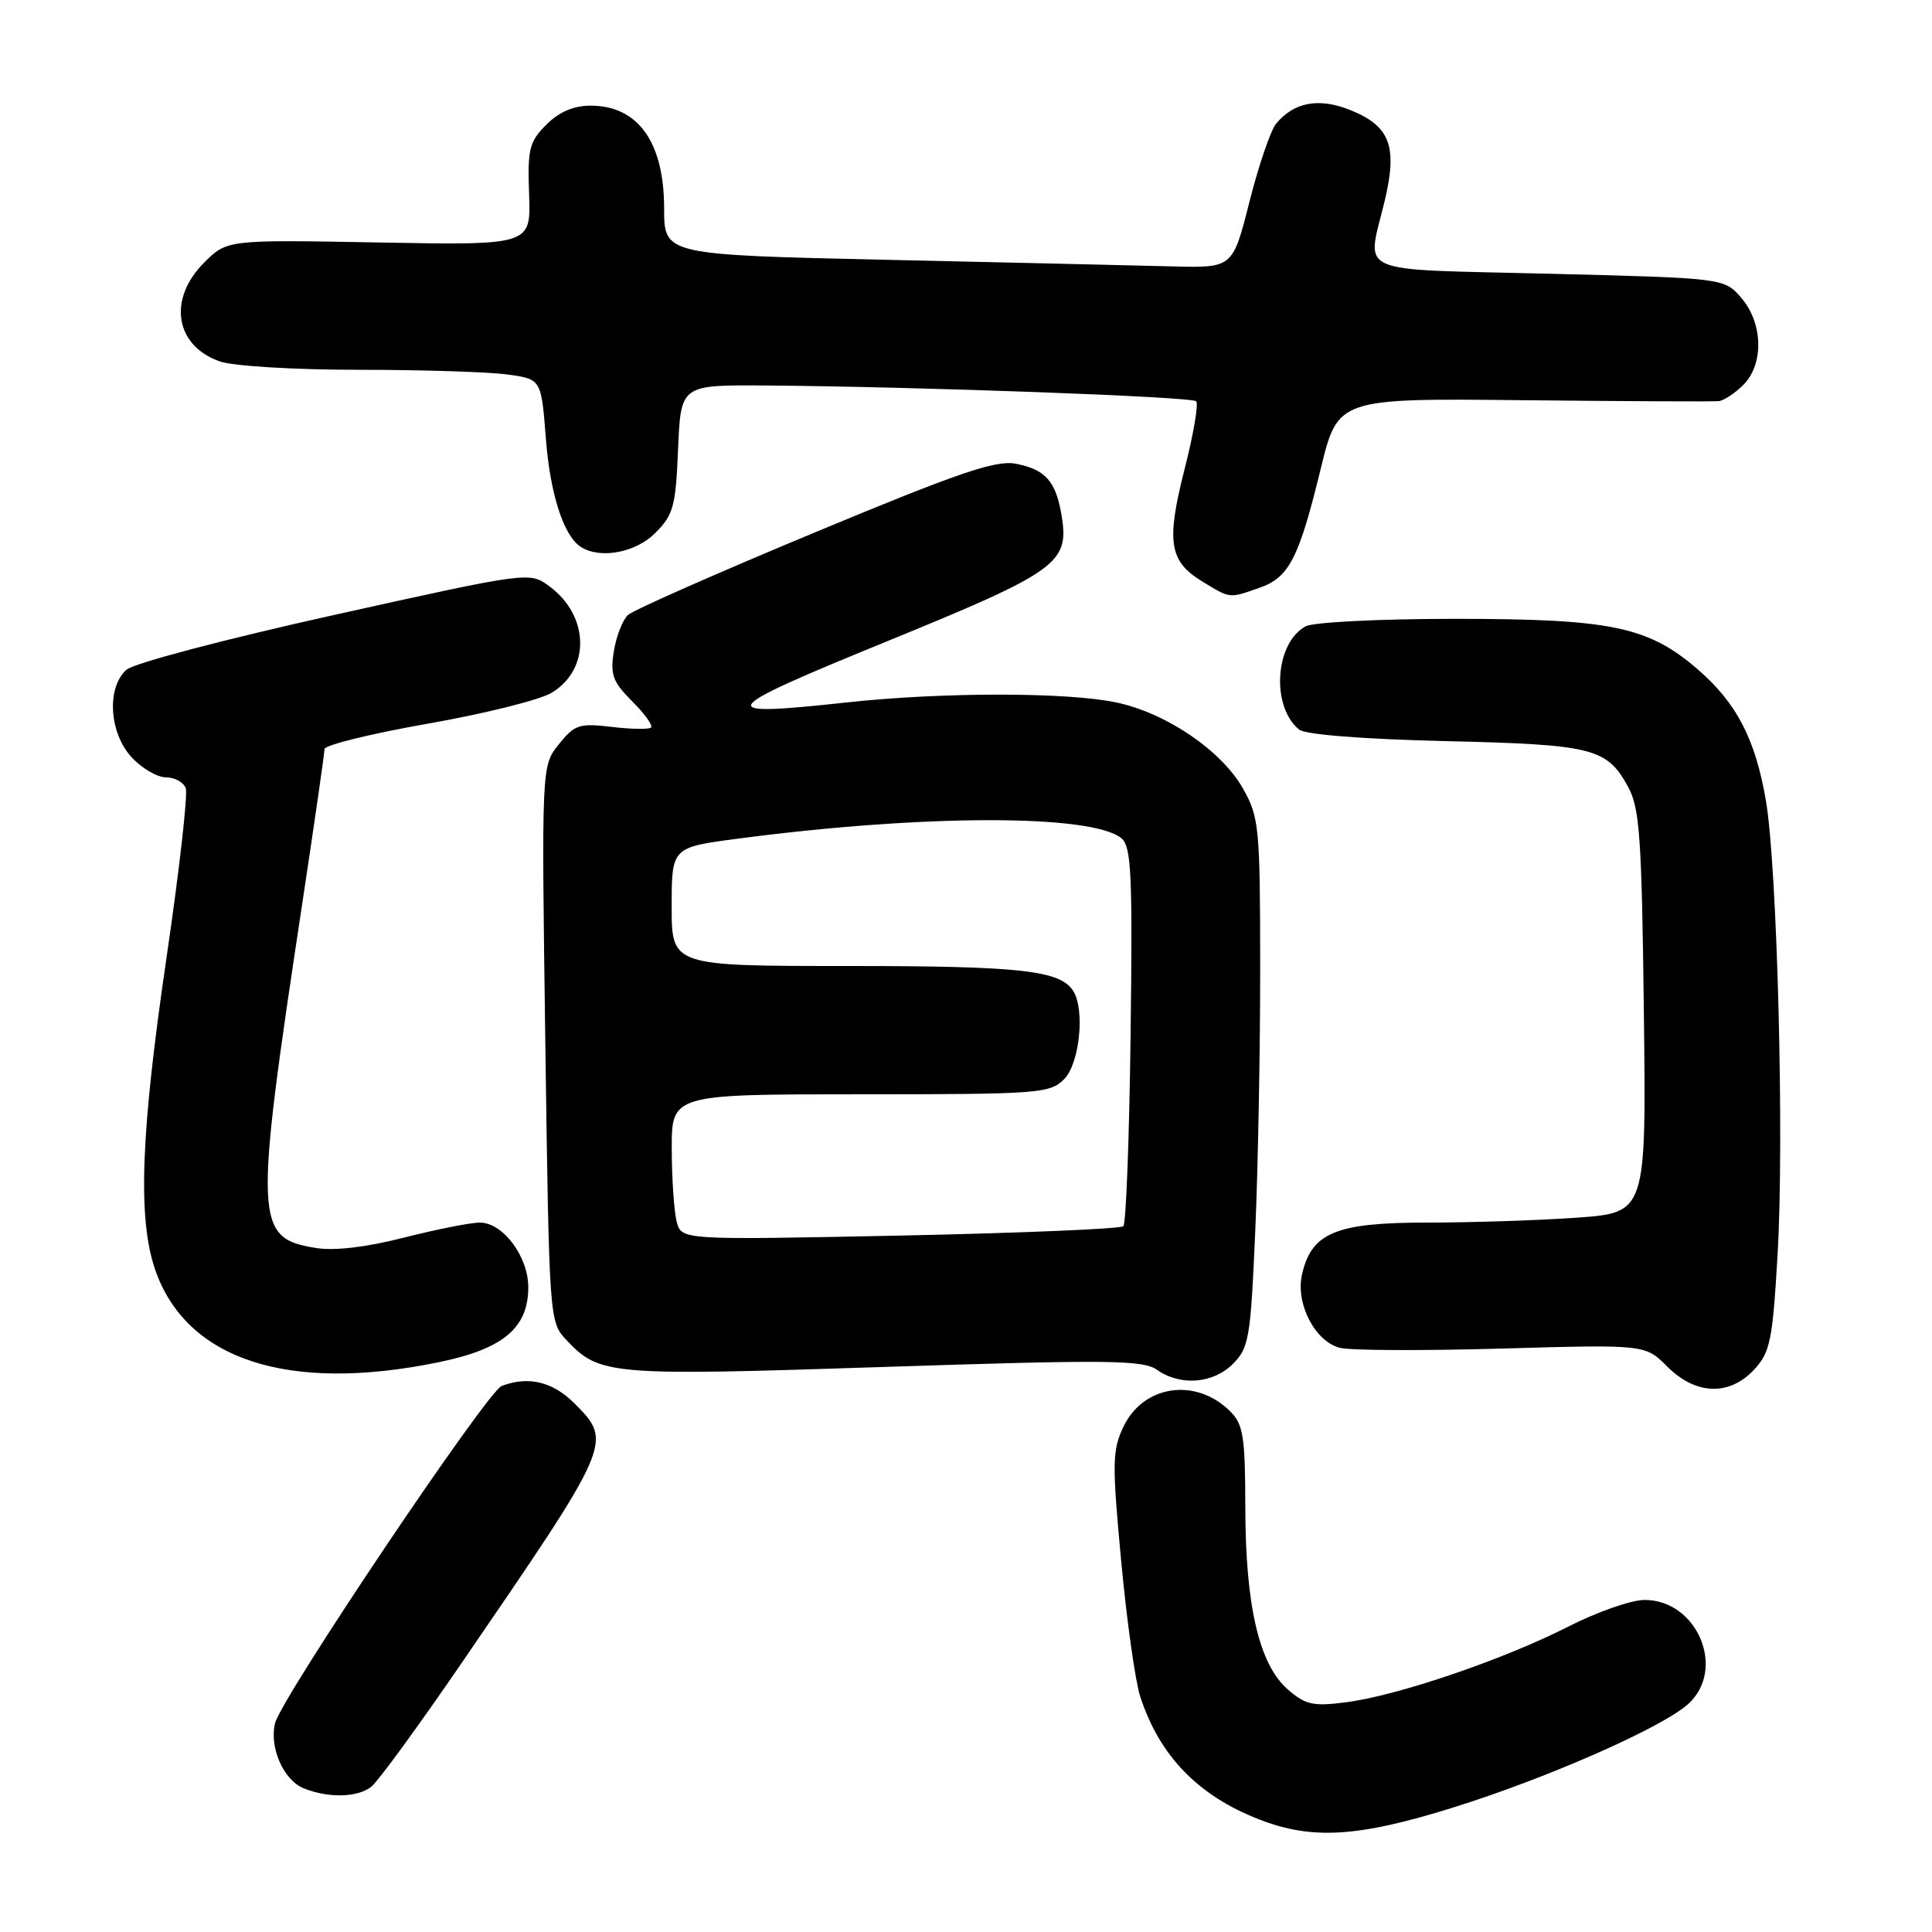 <?xml version="1.0" encoding="UTF-8" standalone="no"?>
<!DOCTYPE svg PUBLIC "-//W3C//DTD SVG 1.1//EN" "http://www.w3.org/Graphics/SVG/1.1/DTD/svg11.dtd" >
<svg xmlns="http://www.w3.org/2000/svg" xmlns:xlink="http://www.w3.org/1999/xlink" version="1.1" viewBox="0 0 256 256">
 <g >
 <path fill="currentColor"
d=" M 192.48 239.53 C 205.10 235.59 220.40 228.84 223.75 225.74 C 228.75 221.11 224.88 212.00 217.91 212.00 C 216.16 212.00 211.59 213.60 207.75 215.56 C 199.24 219.89 185.29 224.65 178.43 225.55 C 174.00 226.13 173.01 225.91 170.64 223.86 C 166.84 220.56 165.03 212.77 165.01 199.75 C 165.00 190.39 164.74 188.74 163.03 187.03 C 158.49 182.49 151.51 183.49 148.86 189.05 C 147.38 192.17 147.35 193.88 148.56 206.82 C 149.29 214.69 150.43 222.79 151.09 224.82 C 153.66 232.67 158.73 237.91 166.81 241.07 C 173.82 243.81 179.92 243.45 192.48 239.53 Z  M 49.20 236.75 C 50.08 236.06 55.42 228.75 61.07 220.50 C 81.22 191.10 81.23 191.08 76.08 185.92 C 73.22 183.07 69.99 182.30 66.47 183.65 C 64.54 184.39 37.31 224.91 36.45 228.32 C 35.65 231.52 37.57 235.89 40.24 236.96 C 43.51 238.28 47.38 238.19 49.20 236.75 Z  M 232.45 181.46 C 234.56 179.18 234.88 177.61 235.54 166.21 C 236.43 150.98 235.50 115.04 234.00 106.13 C 232.60 97.90 230.09 93.09 224.83 88.58 C 218.32 83.01 213.39 82.00 192.75 82.00 C 182.83 82.00 174.04 82.44 173.01 82.99 C 168.93 85.18 168.39 93.64 172.15 96.68 C 172.97 97.34 180.58 97.94 191.50 98.20 C 211.11 98.66 212.92 99.11 215.74 104.28 C 217.27 107.08 217.54 110.99 217.82 134.10 C 218.14 160.69 218.14 160.69 208.92 161.35 C 203.84 161.71 194.87 162.00 188.98 162.00 C 176.97 162.00 173.74 163.36 172.51 168.94 C 171.67 172.79 174.27 177.78 177.56 178.60 C 178.95 178.95 188.61 178.99 199.04 178.69 C 218.00 178.15 218.00 178.15 220.92 181.08 C 224.70 184.86 229.16 185.01 232.45 181.46 Z  M 163.38 180.71 C 165.50 178.59 165.72 177.27 166.33 163.05 C 166.70 154.60 166.99 138.87 166.98 128.09 C 166.97 109.63 166.84 108.27 164.71 104.50 C 161.88 99.48 154.58 94.50 147.97 93.09 C 141.49 91.70 124.89 91.69 112.16 93.08 C 94.28 95.02 94.77 94.28 117.48 85.00 C 140.12 75.75 141.69 74.62 140.68 68.39 C 139.93 63.77 138.54 62.19 134.55 61.44 C 131.91 60.95 126.94 62.65 107.90 70.58 C 95.03 75.93 83.92 80.84 83.22 81.48 C 82.51 82.12 81.67 84.27 81.34 86.27 C 80.84 89.39 81.18 90.33 83.75 92.91 C 85.41 94.56 86.54 96.13 86.27 96.40 C 86.00 96.66 83.66 96.63 81.06 96.32 C 76.74 95.81 76.14 96.01 74.04 98.63 C 71.75 101.50 71.75 101.50 72.26 138.31 C 72.76 174.60 72.80 175.15 74.98 177.48 C 79.44 182.23 80.53 182.33 117.09 181.13 C 146.94 180.15 151.44 180.20 153.31 181.51 C 156.43 183.69 160.74 183.35 163.38 180.71 Z  M 58.18 180.49 C 66.68 178.74 70.00 175.95 70.00 170.58 C 70.00 166.49 66.64 162.00 63.59 162.00 C 62.34 162.00 57.82 162.90 53.53 163.99 C 48.57 165.26 44.35 165.76 41.89 165.37 C 33.72 164.06 33.64 162.07 40.03 119.86 C 41.66 109.06 43.00 99.79 43.00 99.26 C 43.00 98.73 49.14 97.22 56.63 95.90 C 64.13 94.59 71.55 92.74 73.11 91.79 C 78.24 88.67 78.11 81.65 72.84 77.72 C 70.18 75.74 70.18 75.74 44.34 81.47 C 29.79 84.70 17.74 87.88 16.75 88.75 C 14.10 91.11 14.46 97.13 17.45 100.35 C 18.80 101.81 20.84 103.00 21.98 103.00 C 23.13 103.00 24.31 103.64 24.61 104.43 C 24.91 105.21 23.77 115.27 22.08 126.79 C 18.65 150.12 18.23 161.38 20.54 168.18 C 24.64 180.18 38.19 184.62 58.18 180.49 Z  M 166.88 77.89 C 170.81 76.52 172.10 74.02 175.00 62.13 C 177.28 52.77 177.28 52.77 201.89 53.03 C 215.43 53.17 227.06 53.23 227.75 53.15 C 228.44 53.07 229.90 52.10 231.00 51.00 C 233.74 48.26 233.62 42.83 230.74 39.48 C 228.47 36.85 228.47 36.85 205.24 36.27 C 178.99 35.62 181.10 36.55 183.47 26.65 C 185.21 19.36 184.20 16.70 178.89 14.57 C 174.75 12.92 171.47 13.52 169.10 16.38 C 168.37 17.25 166.78 21.91 165.56 26.73 C 163.34 35.50 163.34 35.50 155.42 35.30 C 151.06 35.18 134.11 34.80 117.75 34.43 C 88.00 33.77 88.00 33.77 88.00 27.61 C 88.00 18.83 84.54 14.00 78.26 14.00 C 76.01 14.00 74.08 14.83 72.39 16.52 C 70.13 18.78 69.89 19.74 70.11 25.77 C 70.35 32.50 70.35 32.50 50.22 32.13 C 30.09 31.76 30.09 31.76 27.05 34.80 C 22.20 39.64 23.19 45.82 29.13 47.89 C 30.91 48.51 38.98 49.00 47.51 49.00 C 55.88 49.00 64.75 49.28 67.22 49.62 C 71.72 50.23 71.72 50.23 72.33 58.10 C 72.90 65.52 74.71 71.08 77.01 72.50 C 79.59 74.10 84.24 73.22 86.82 70.63 C 89.23 68.23 89.54 67.10 89.85 59.48 C 90.21 51.00 90.21 51.00 101.35 51.08 C 121.48 51.23 157.89 52.56 158.50 53.17 C 158.83 53.50 158.15 57.50 156.99 62.06 C 154.51 71.77 154.90 74.36 159.28 77.03 C 163.06 79.34 162.82 79.31 166.88 77.89 Z  M 89.67 161.90 C 89.32 160.58 89.02 156.24 89.01 152.25 C 89.00 145.00 89.00 145.00 114.00 145.00 C 137.67 145.00 139.11 144.89 141.00 143.00 C 143.05 140.95 143.79 133.80 142.21 131.31 C 140.48 128.58 135.24 128.00 112.43 128.00 C 89.00 128.00 89.00 128.00 89.00 120.14 C 89.00 112.28 89.00 112.28 97.75 111.13 C 122.42 107.88 144.71 107.86 148.60 111.08 C 149.91 112.17 150.08 115.87 149.81 137.09 C 149.64 150.70 149.21 162.13 148.85 162.48 C 148.50 162.83 135.18 163.39 119.26 163.72 C 90.31 164.31 90.31 164.31 89.67 161.90 Z "/>
</g>
</svg>
